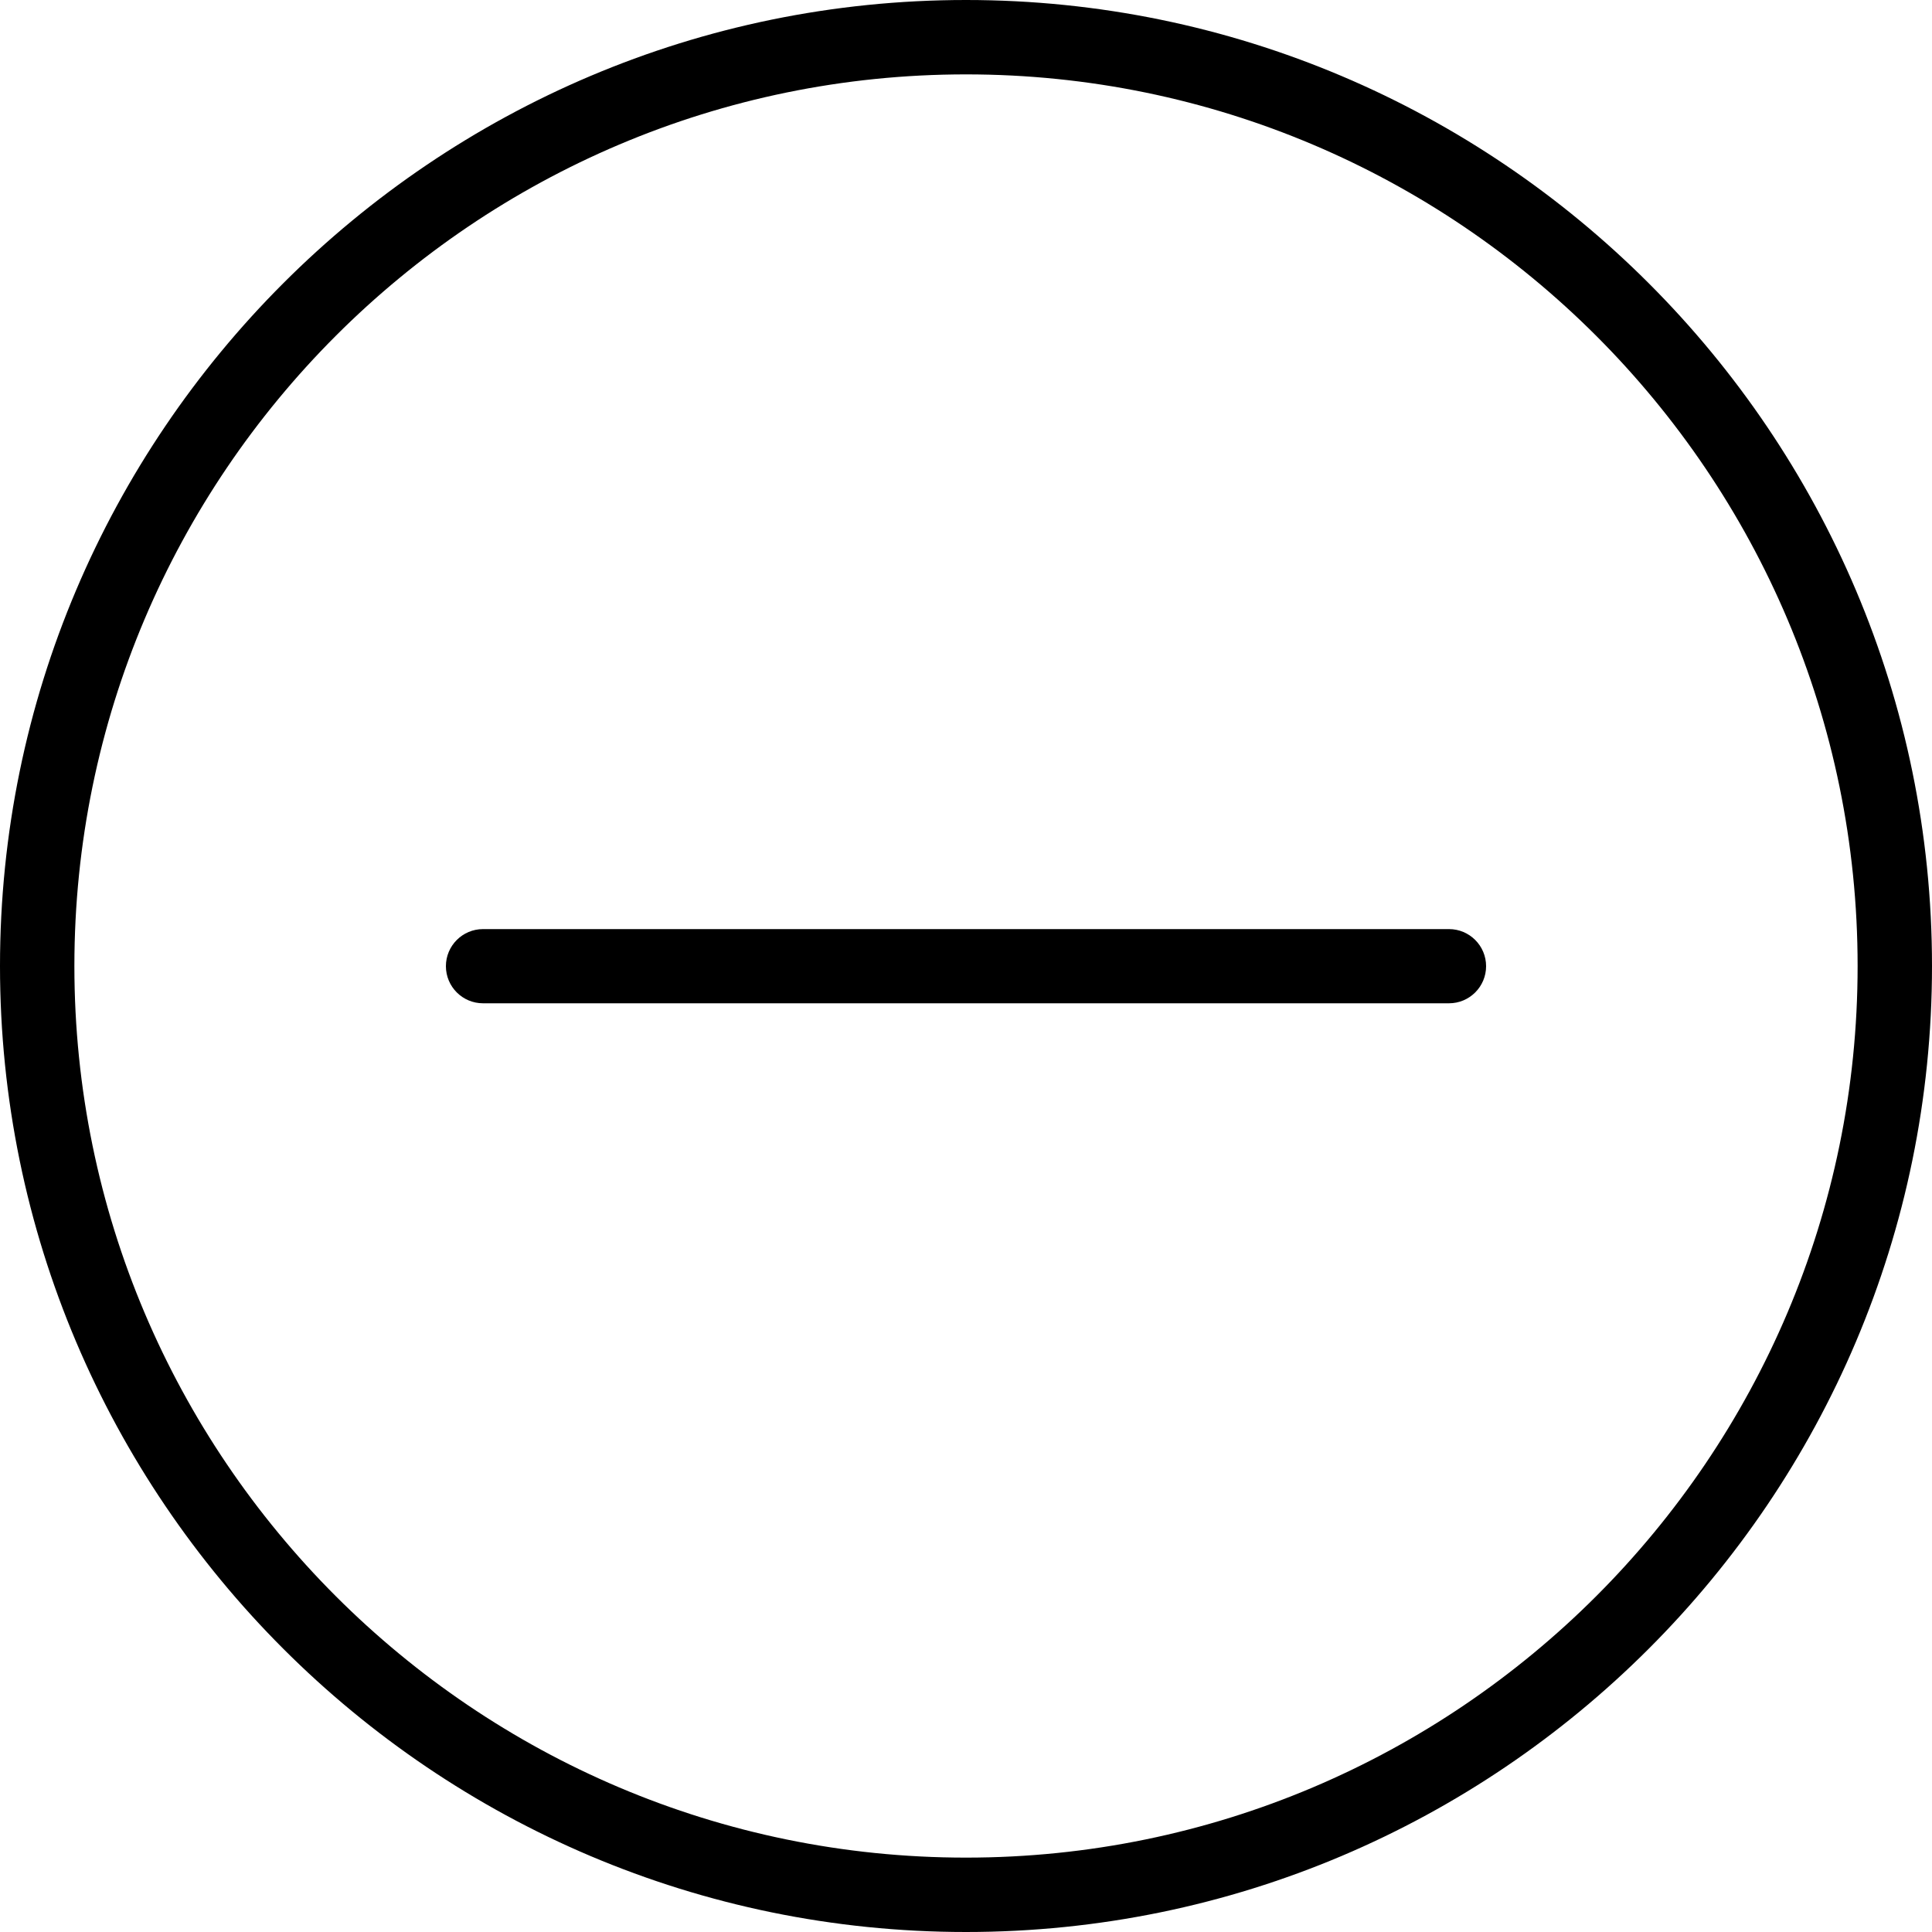 <svg width="10" height="10" viewBox="0 0 10 10" fill="none" xmlns="http://www.w3.org/2000/svg">
    <path d="M5 0C2.243 0 0 2.243 0 5C0 7.757 2.243 10 5 10C7.757 10 10 7.757 10 5C10 2.243 7.757 0 5 0ZM5 9.615C2.455 9.615 0.385 7.545 0.385 5C0.385 2.455 2.455 0.385 5 0.385C7.545 0.385 9.615 2.455 9.615 5C9.615 7.545 7.545 9.615 5 9.615Z" fill="black"/>
    <path d="M7.5 4.809H2.5C2.394 4.809 2.308 4.895 2.308 5.001C2.308 5.107 2.394 5.193 2.5 5.193H7.5C7.606 5.193 7.692 5.107 7.692 5.001C7.692 4.895 7.606 4.809 7.5 4.809Z" fill="black"/>
</svg>
